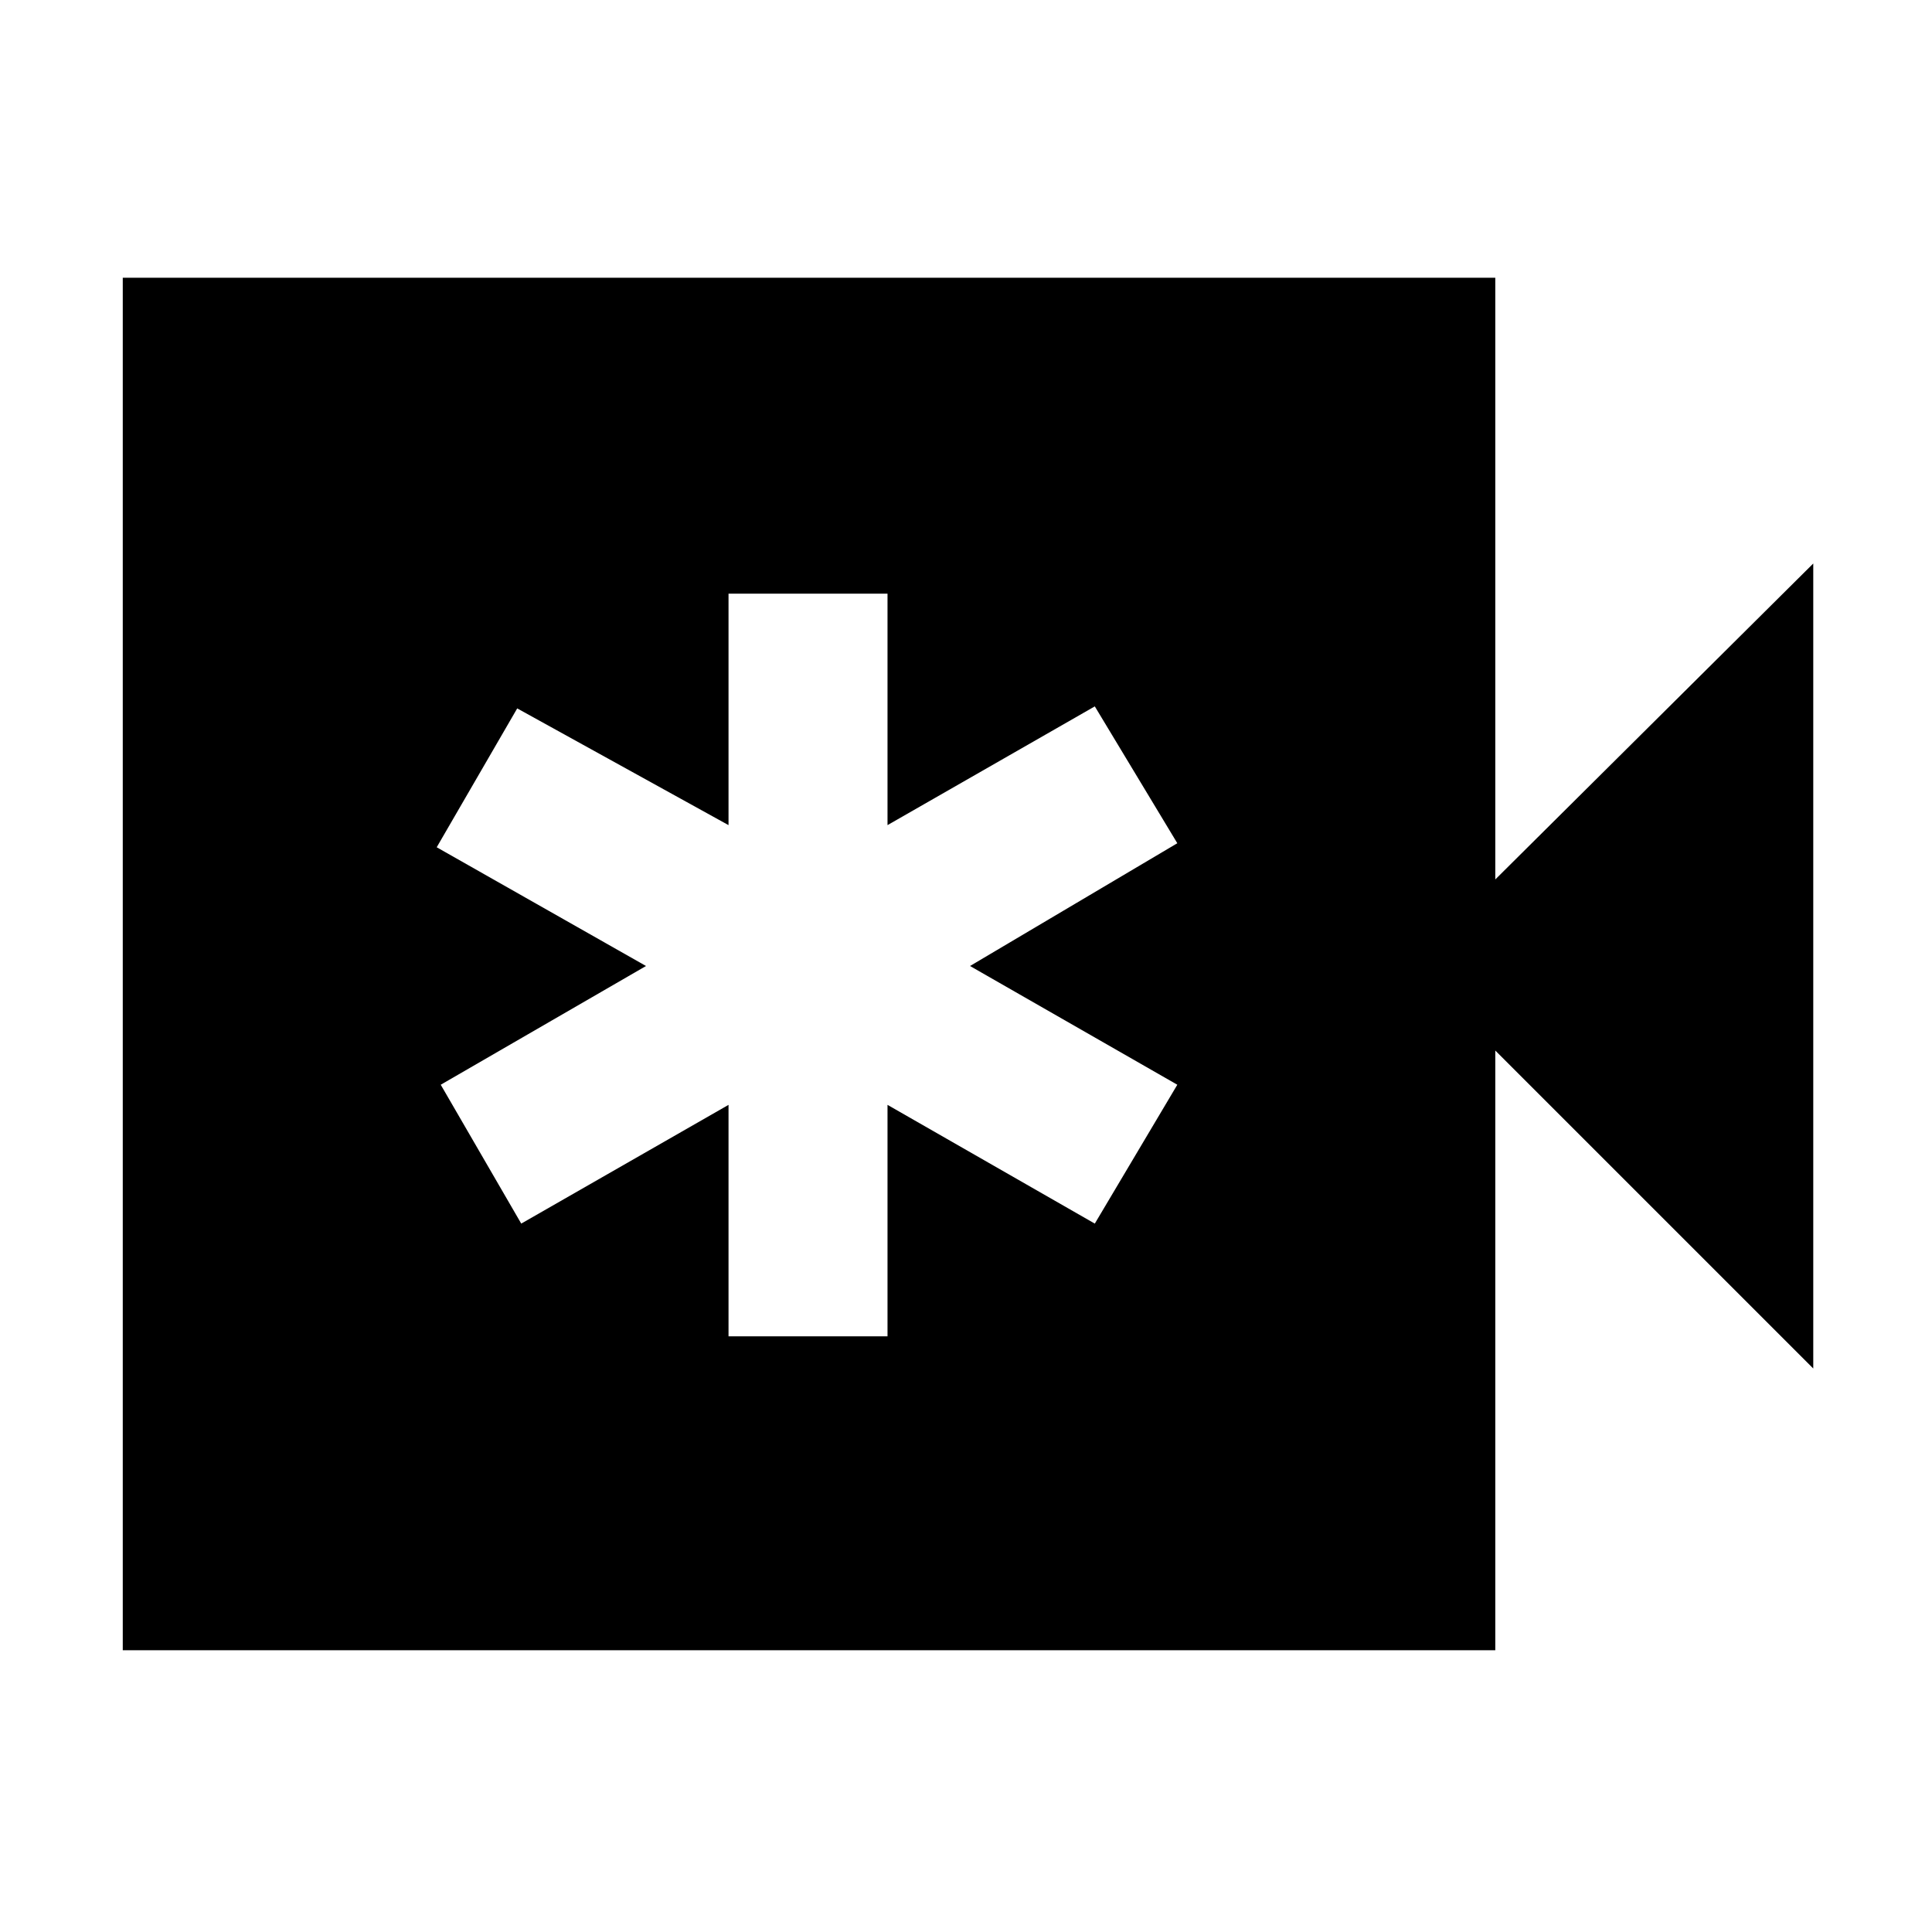 <svg xmlns="http://www.w3.org/2000/svg" height="48" width="48"><path d="M18.1 33.2H22.05V27.45L27.2 30.4L29.25 26.95L24.1 24L29.25 20.95L27.2 17.55L22.05 20.5V14.75H18.1V20.5L12.85 17.6L10.85 21.05L16.05 24L10.95 26.95L12.95 30.4L18.1 27.45ZM3.05 41V6.9H37.15V21.85L45.05 14V34L37.15 26.1V41Z"/></svg>